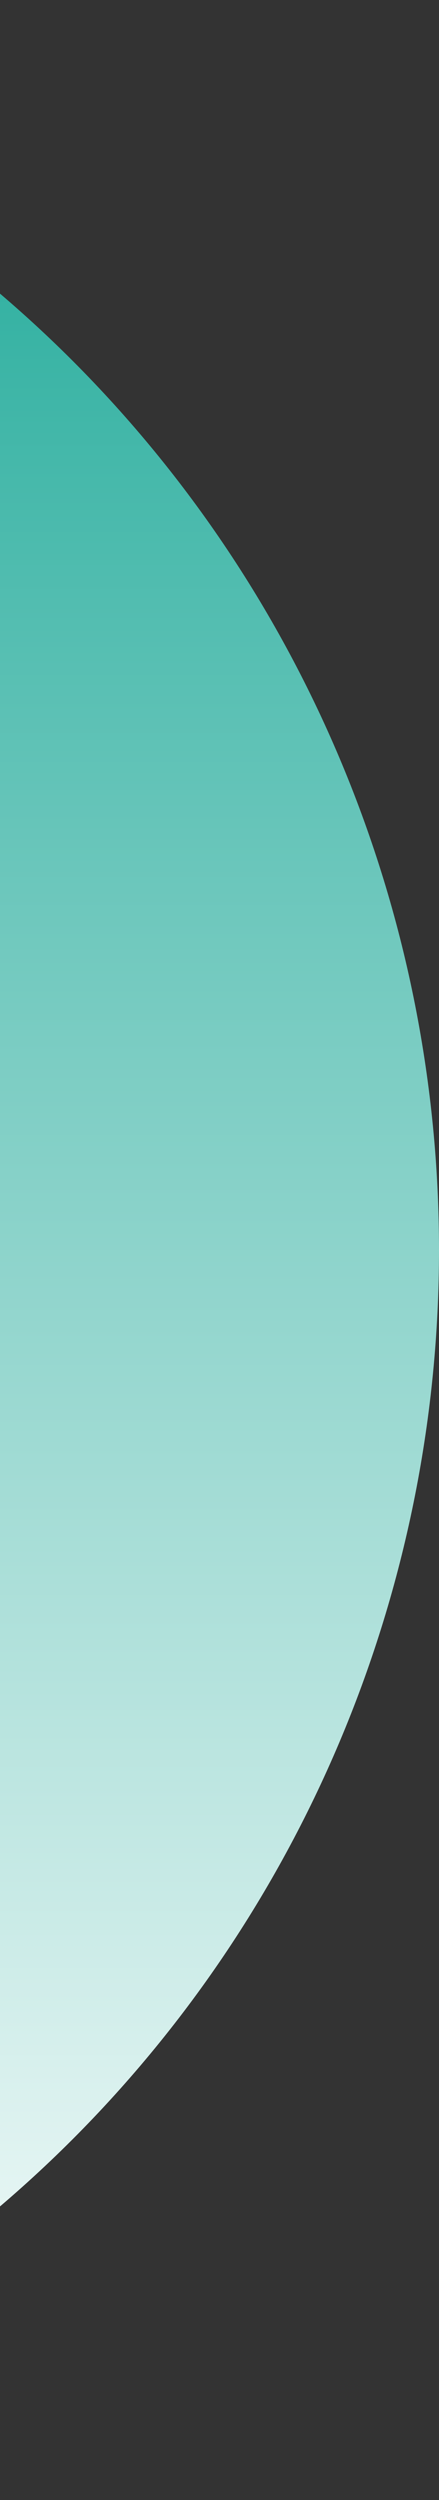 <svg width="133" height="757" viewBox="0 0 133 757" fill="none" xmlns="http://www.w3.org/2000/svg">
<rect x="0" y="0" width="133" height="757" fill="#333333" stroke="none"/>
<ellipse cx="-240.5" cy="378.5" rx="373.5" ry="378.5" fill="url(#paint0_linear_19_92)"/>
<defs>
<linearGradient id="paint0_linear_19_92" x1="-240.5" y1="0" x2="-240.5" y2="757" gradientUnits="userSpaceOnUse">
<stop stop-color="#1BA897"/>
<stop offset="1" stop-color="white"/>
</linearGradient>
</defs>
</svg>

